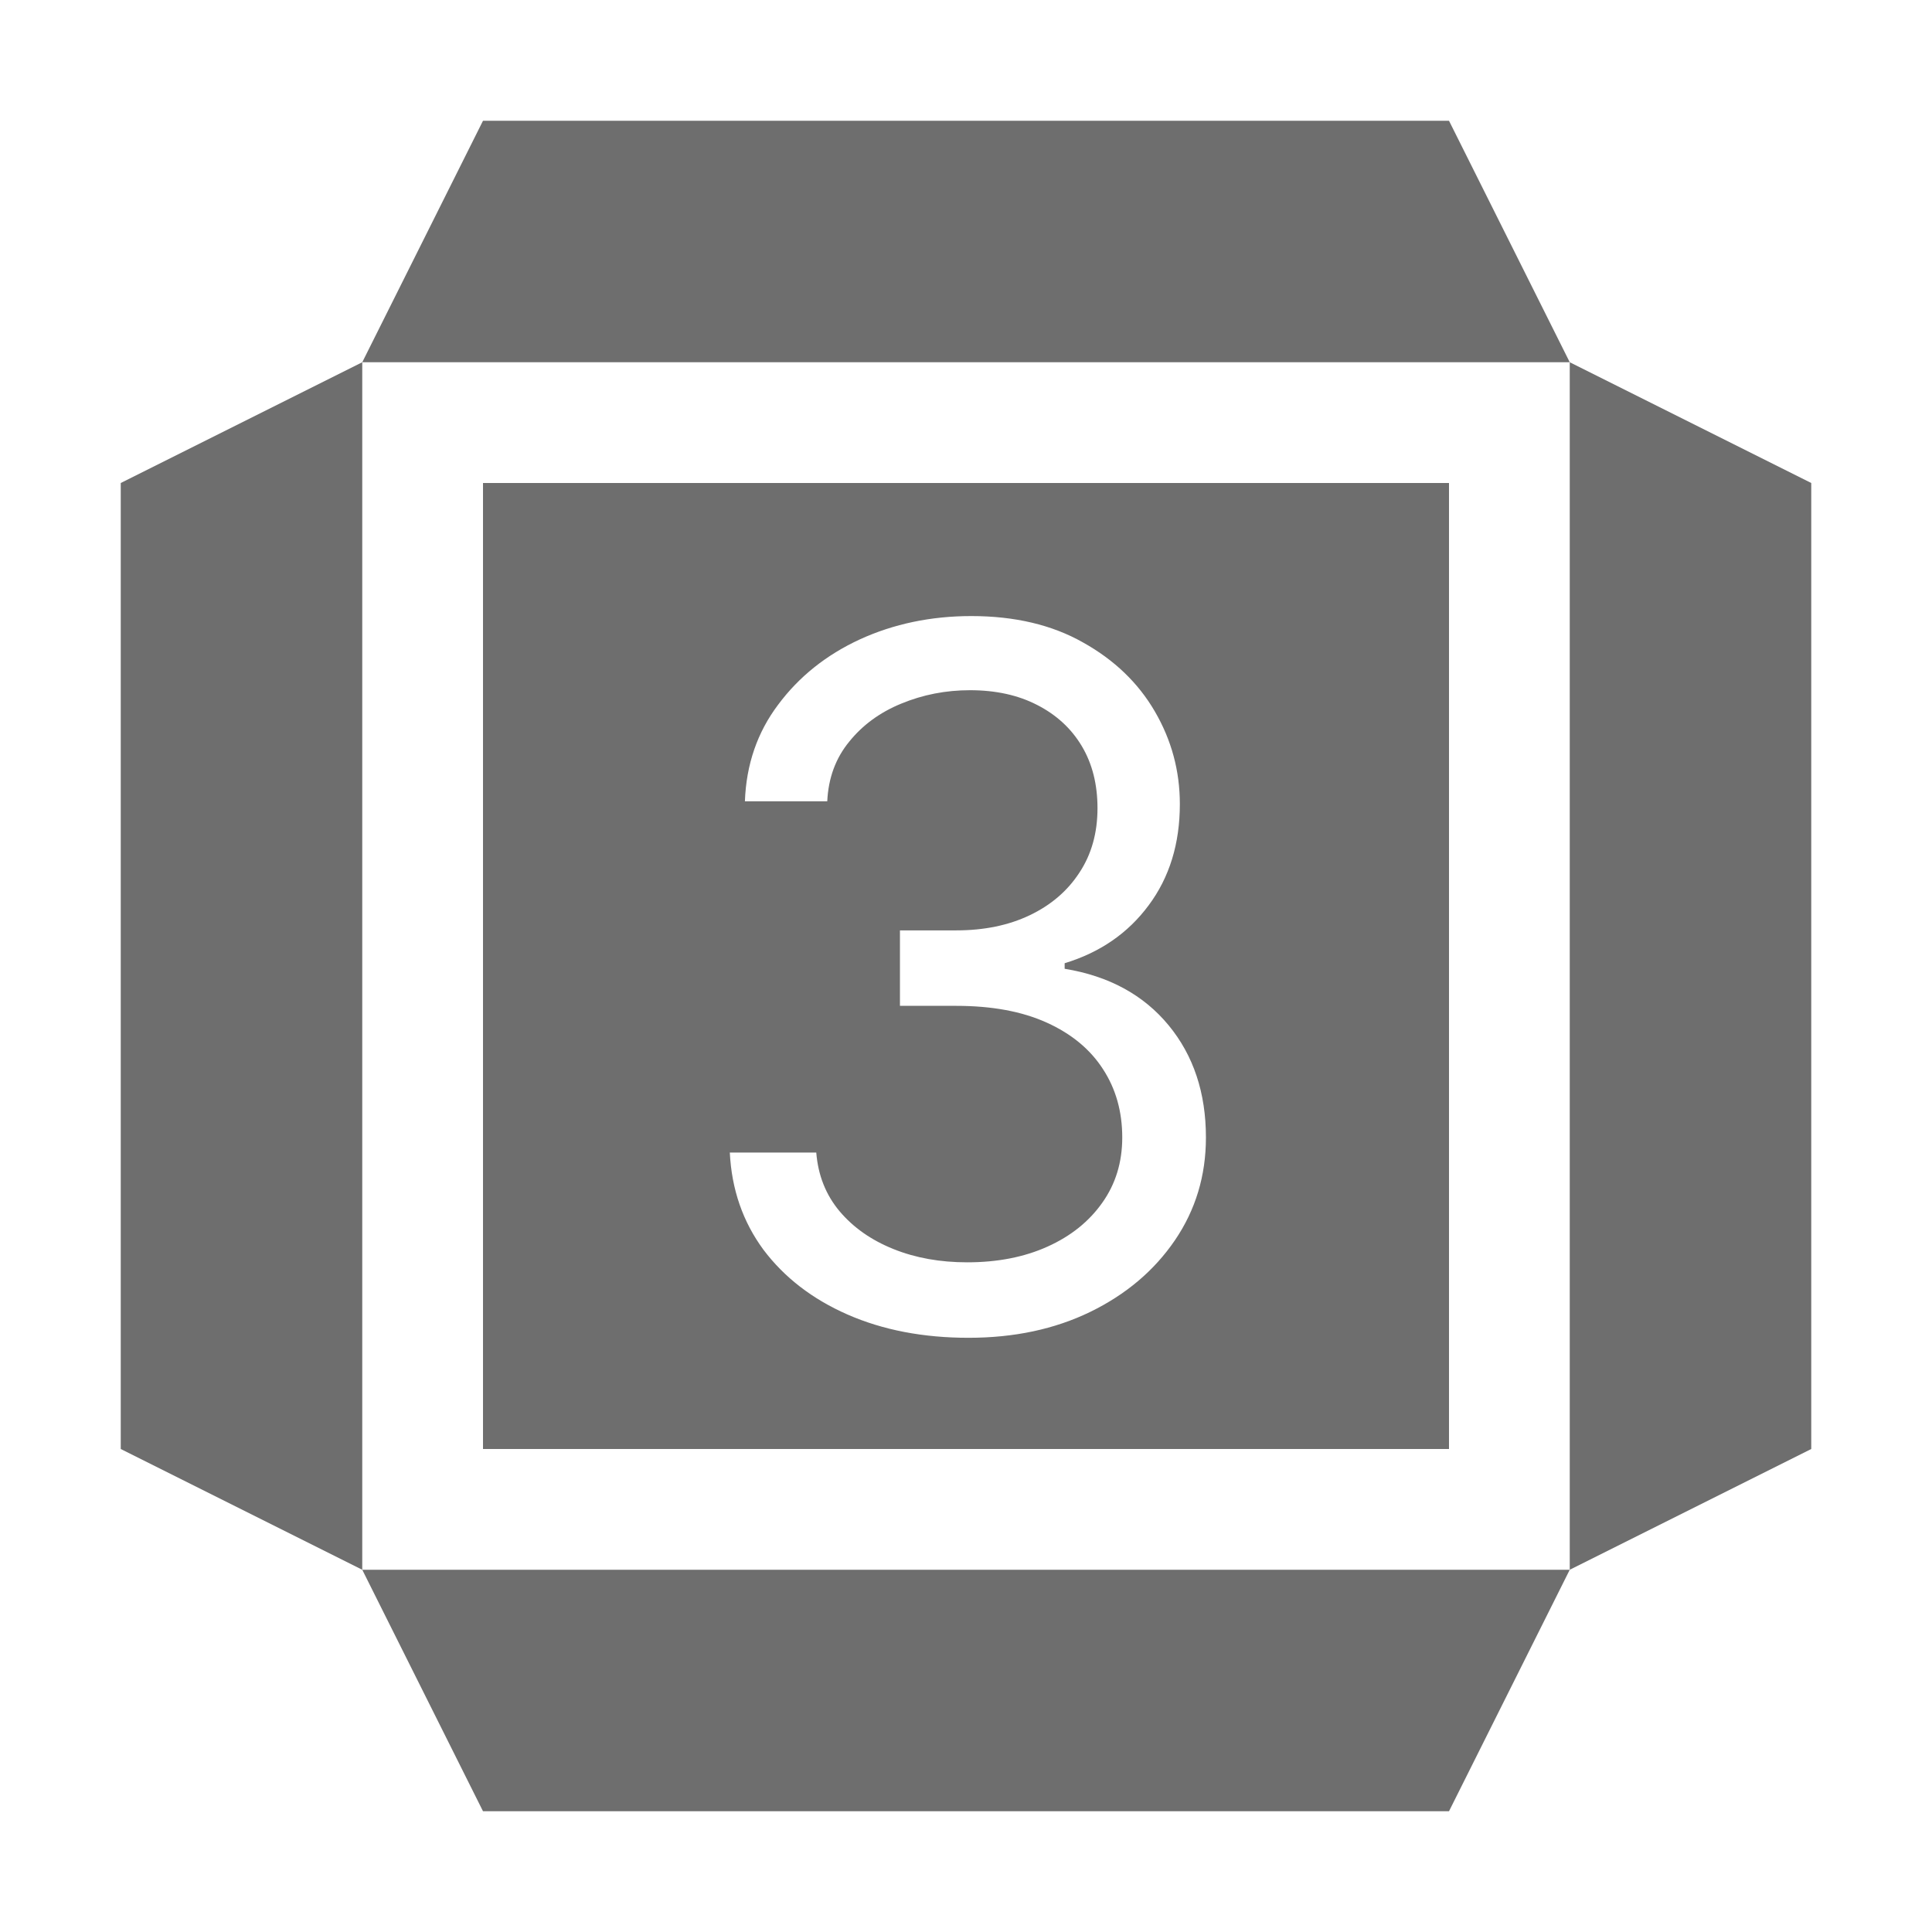<svg width="16" height="16" viewBox="0 0 16 16" fill="none" xmlns="http://www.w3.org/2000/svg">
<path d="M15 4L13 3V13L15 12V4Z" fill="#6E6E6E"/>
<path d="M3 3L1 4V12L3 13V3Z" fill="#6E6E6E"/>
<path d="M13 13H3L4 15H12L13 13Z" fill="#6E6E6E"/>
<path d="M12 1H4L3 3H13L12 1Z" fill="#6E6E6E"/>
<path fill-rule="evenodd" clip-rule="evenodd" d="M12 4H4V12H12V4ZM7.018 10.886C7.312 11.015 7.646 11.079 8.021 11.079C8.398 11.079 8.734 11.008 9.03 10.864C9.325 10.72 9.558 10.523 9.729 10.273C9.901 10.021 9.987 9.737 9.987 9.42C9.987 9.051 9.884 8.741 9.678 8.491C9.471 8.24 9.184 8.083 8.817 8.023V7.977C9.11 7.888 9.342 7.728 9.513 7.497C9.685 7.266 9.771 6.987 9.771 6.659C9.771 6.384 9.702 6.129 9.564 5.892C9.426 5.655 9.228 5.465 8.97 5.321C8.713 5.175 8.404 5.102 8.044 5.102C7.709 5.102 7.401 5.167 7.121 5.295C6.842 5.424 6.617 5.604 6.445 5.835C6.272 6.064 6.18 6.331 6.169 6.636H6.851C6.86 6.443 6.921 6.278 7.033 6.142C7.144 6.004 7.288 5.899 7.464 5.827C7.643 5.753 7.832 5.716 8.033 5.716C8.247 5.716 8.432 5.757 8.589 5.838C8.749 5.92 8.872 6.033 8.959 6.179C9.046 6.325 9.089 6.496 9.089 6.693C9.089 6.898 9.039 7.076 8.939 7.227C8.84 7.379 8.703 7.496 8.527 7.58C8.353 7.663 8.15 7.705 7.919 7.705H7.453V8.33H7.919C8.214 8.33 8.464 8.376 8.669 8.469C8.874 8.562 9.029 8.69 9.135 8.855C9.241 9.018 9.294 9.206 9.294 9.42C9.294 9.625 9.239 9.805 9.129 9.96C9.019 10.116 8.868 10.237 8.675 10.324C8.482 10.411 8.26 10.454 8.01 10.454C7.786 10.454 7.583 10.418 7.399 10.344C7.215 10.27 7.067 10.166 6.953 10.031C6.839 9.895 6.775 9.733 6.76 9.545H6.044C6.059 9.85 6.152 10.118 6.322 10.349C6.495 10.579 6.727 10.758 7.018 10.886Z" fill="#6E6E6E"/>
</svg>

